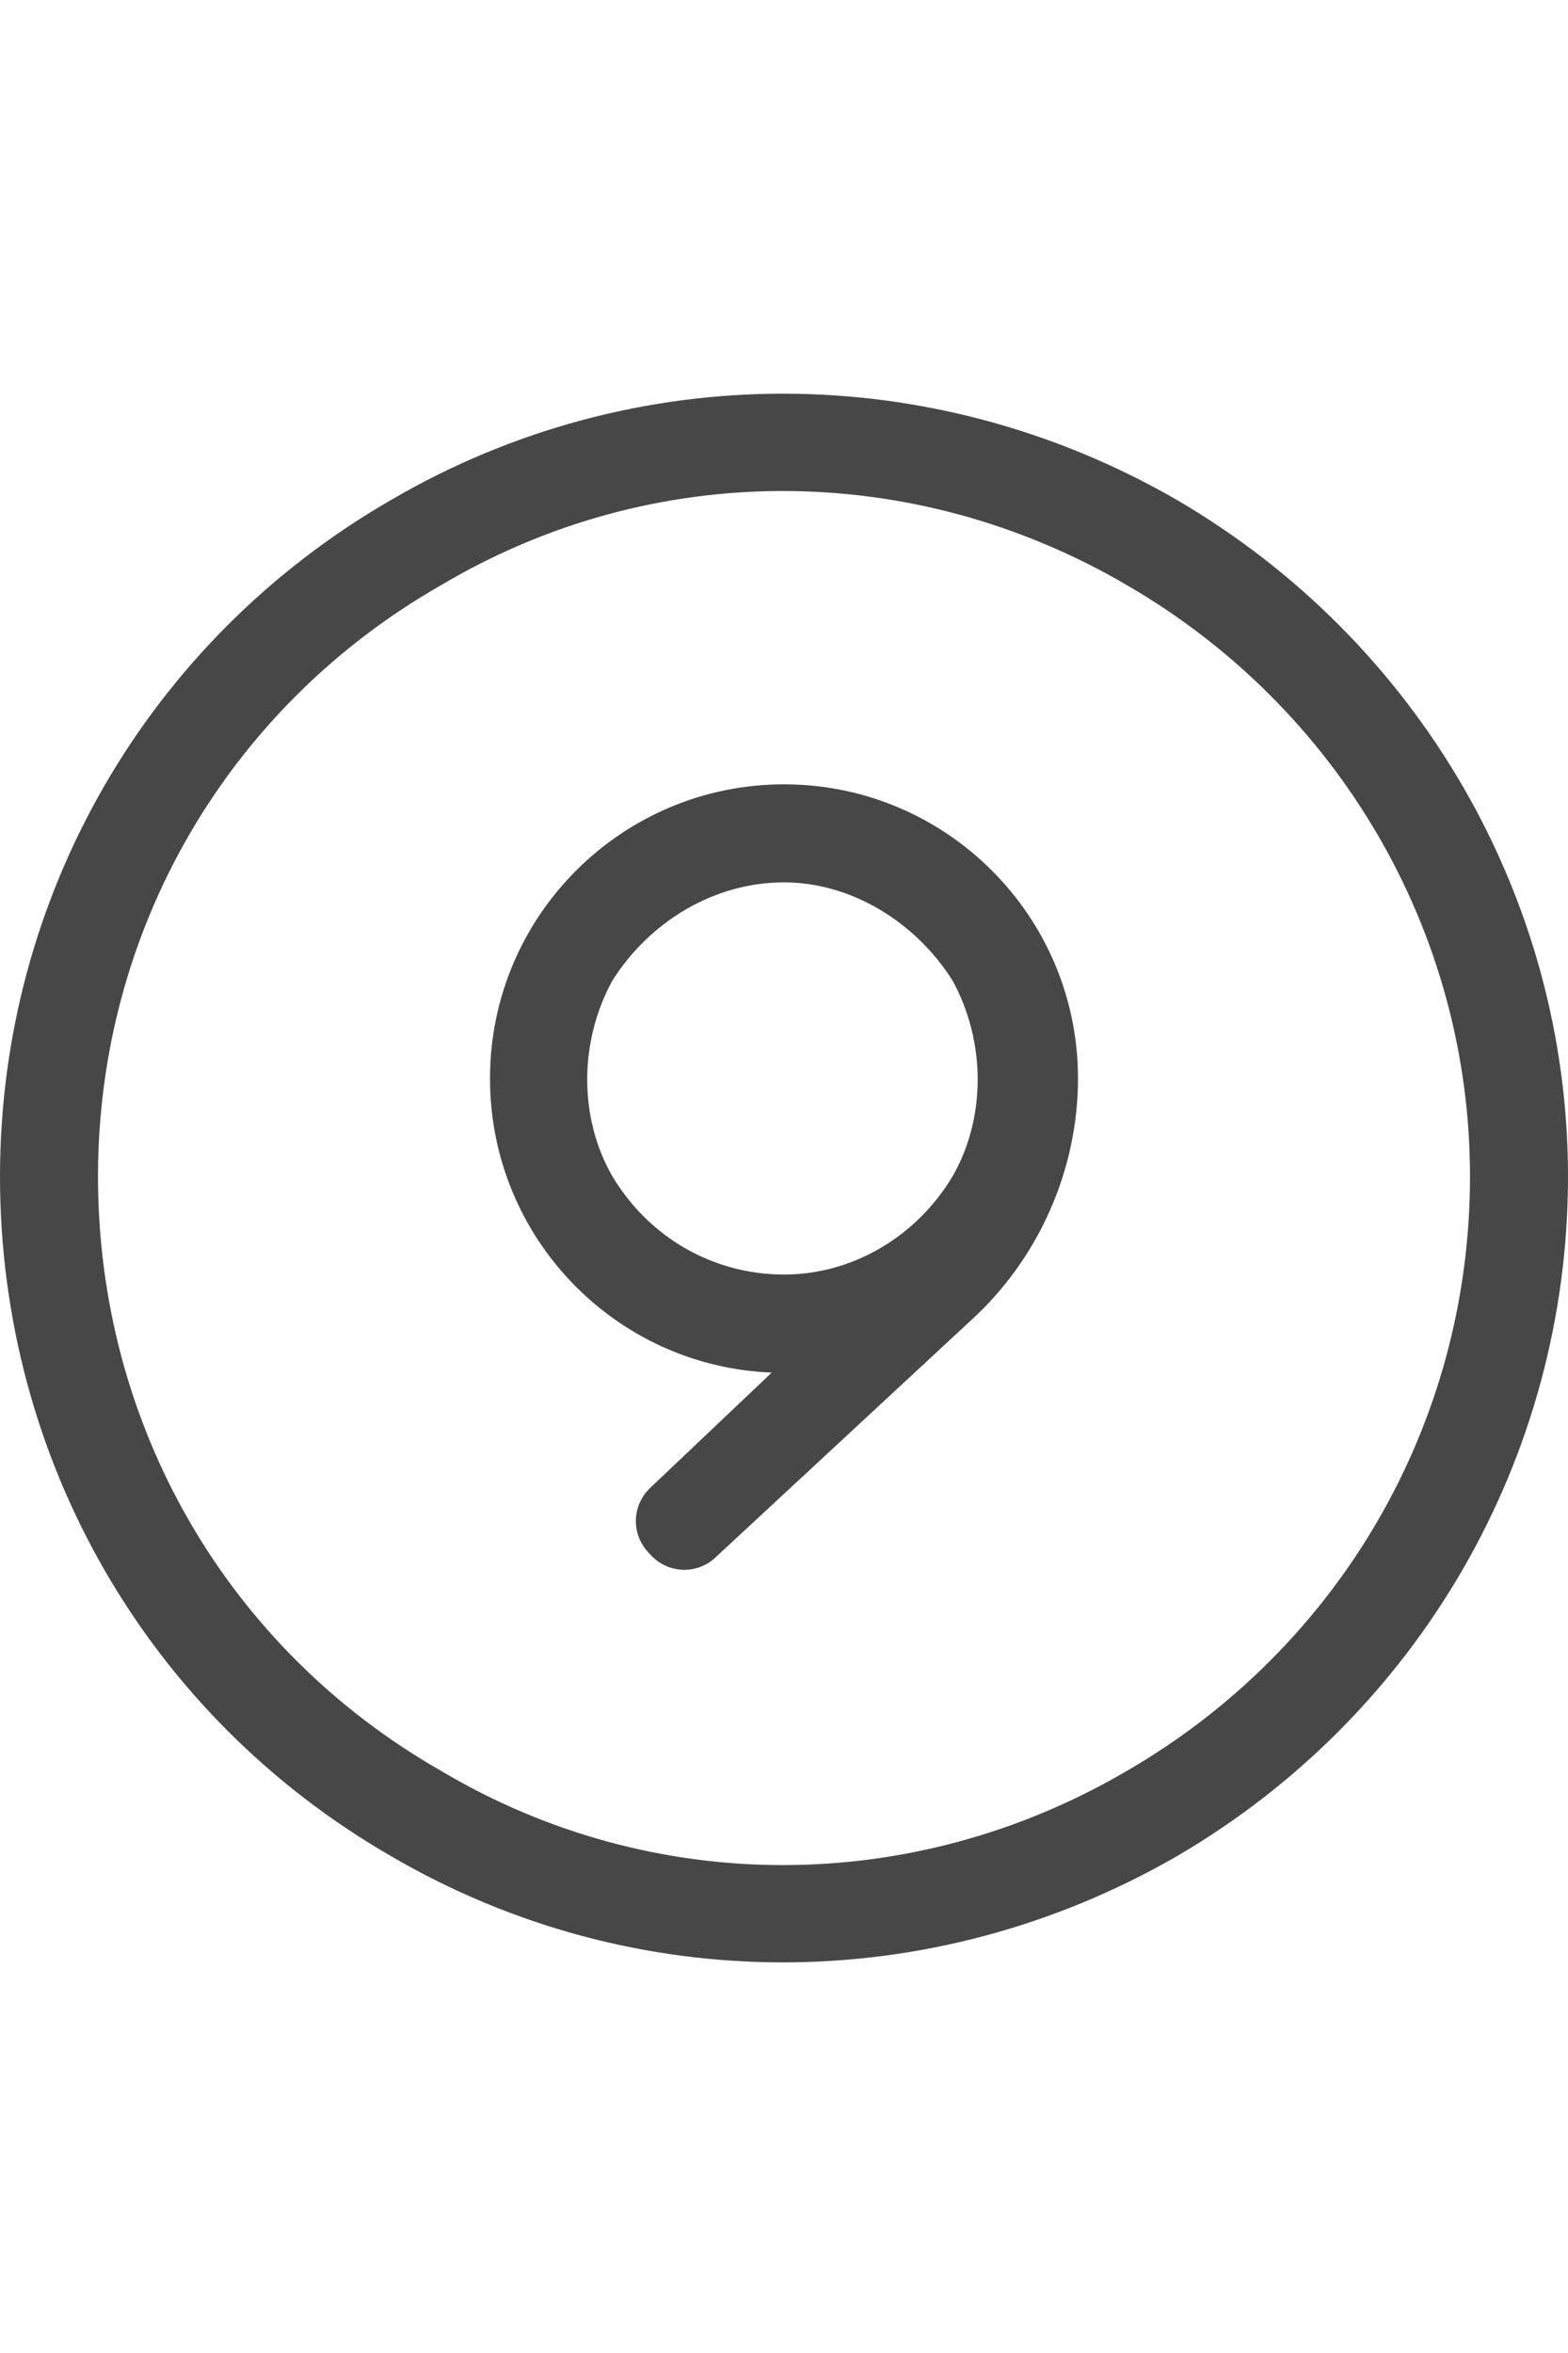 <svg width="16" height="24" viewBox="0 0 16 24" fill="none" xmlns="http://www.w3.org/2000/svg">
<g id="label-paired / md / circle-nine-md / regular" clip-path="url(#clip0_2556_14870)">
<path id="icon" d="M15 12C15 9.5 13.656 7.219 11.5 5.969C9.312 4.688 6.656 4.688 4.5 5.969C2.312 7.219 1 9.5 1 12C1 14.531 2.312 16.812 4.5 18.062C6.656 19.344 9.312 19.344 11.5 18.062C13.656 16.812 15 14.531 15 12ZM0 12C0 9.156 1.5 6.531 4 5.094C6.469 3.656 9.5 3.656 12 5.094C14.469 6.531 16 9.156 16 12C16 14.875 14.469 17.5 12 18.938C9.5 20.375 6.469 20.375 4 18.938C1.5 17.5 0 14.875 0 12ZM8 9C7.281 9 6.625 9.406 6.25 10C5.906 10.625 5.906 11.406 6.25 12C6.625 12.625 7.281 13 8 13C8.688 13 9.344 12.625 9.719 12C10.062 11.406 10.062 10.625 9.719 10C9.344 9.406 8.688 9 8 9ZM7.875 14C6.281 13.938 5 12.625 5 11C5 9.344 6.344 8 8 8C9.656 8 11 9.344 11 11C11 11.938 10.594 12.844 9.906 13.469L7.312 15.875C7.125 16.062 6.812 16.062 6.625 15.844C6.438 15.656 6.438 15.344 6.656 15.156L7.875 14Z" fill="black" fill-opacity="0.72"/>
</g>
<defs>
<clipPath id="clip0_2556_14870">
<rect width="16" height="24" fill="white"/>
</clipPath>
</defs>
</svg>
